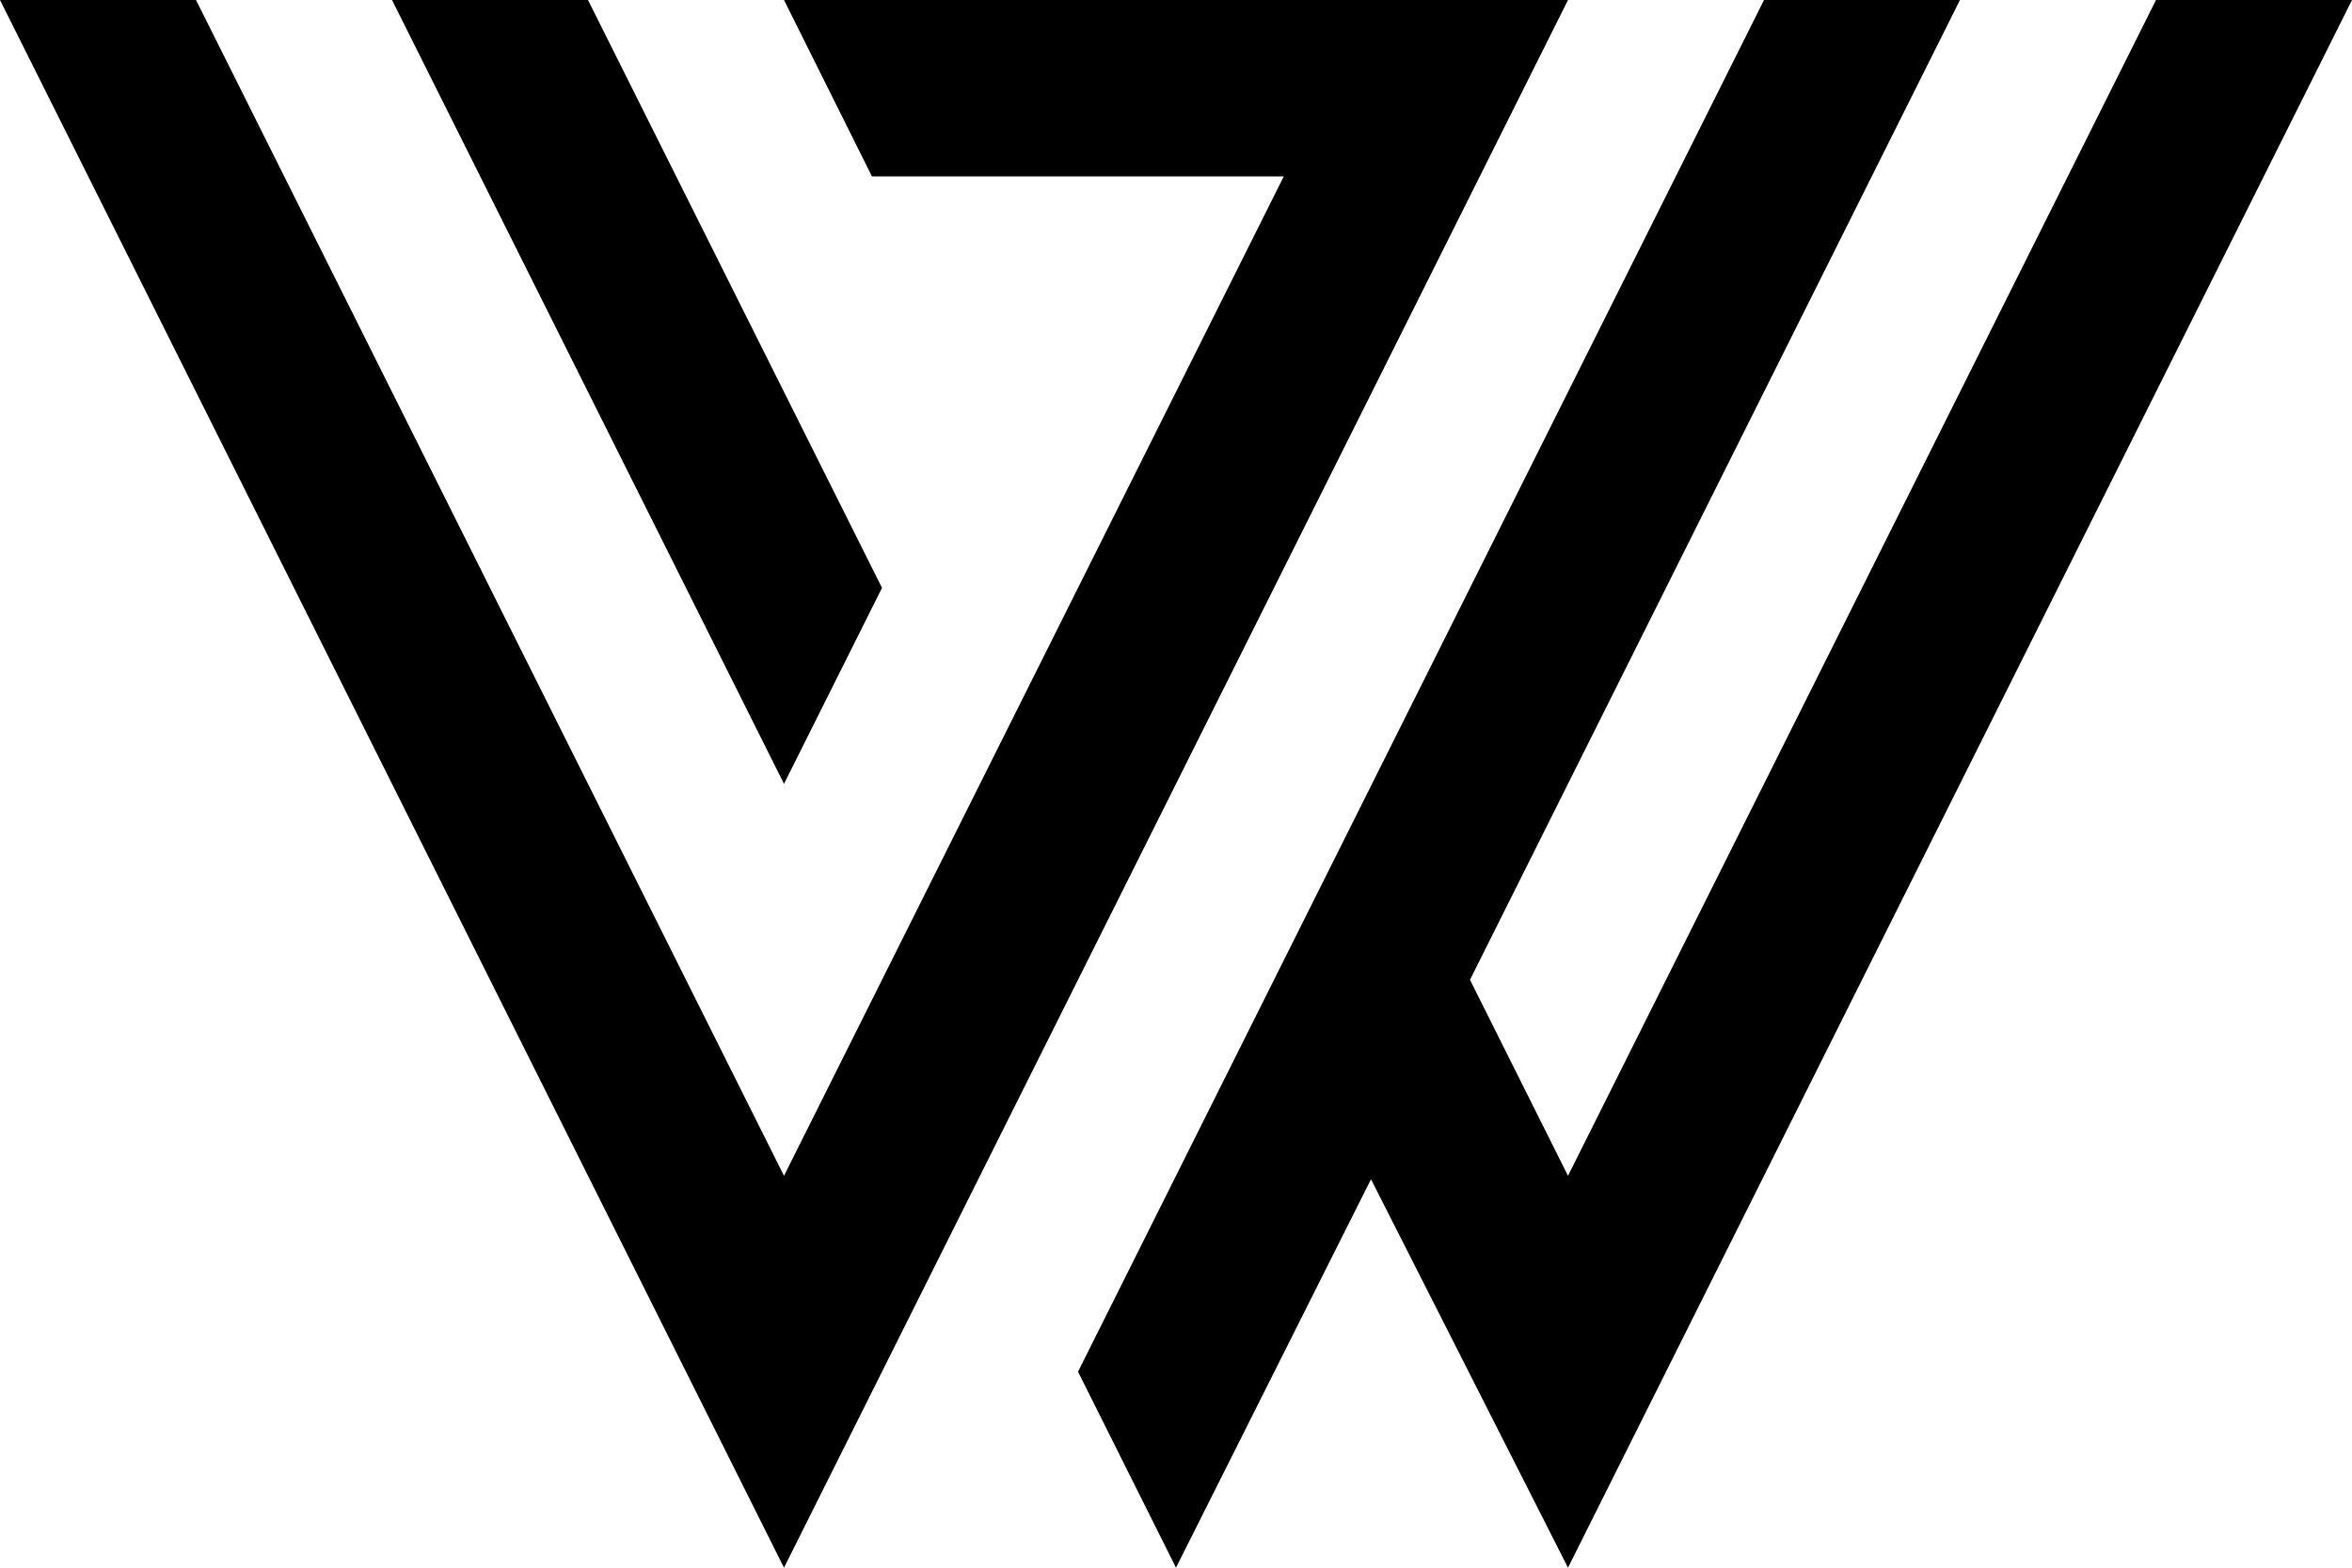 <?xml version="1.0" encoding="iso-8859-1"?>
<!-- Generator: Adobe Illustrator 19.2.0, SVG Export Plug-In . SVG Version: 6.00 Build 0)  -->
<svg version="1.1" xmlns="http://www.w3.org/2000/svg" xmlns:xlink="http://www.w3.org/1999/xlink" x="0px" y="0px"
	 viewBox="0 0 61.221 40.814" style="enable-background:new 0 0 61.221 40.814;" xml:space="preserve">
<g id="Jedyne_x5F_Wyjscie">
	<polygon points="22.958,15.305 15.305,0 10.203,0 20.407,20.407 	"/>
	<polygon points="20.407,0 22.696,4.592 33.416,4.592 20.407,30.611 5.102,0 0,0 20.407,40.814 40.814,0 	"/>
	<polygon points="56.119,0 40.814,30.611 38.263,25.509 51.017,0 45.916,0 28.06,35.712 30.61,40.814 35.686,30.701 40.814,40.814 
		61.221,0 	"/>
</g>
<g id="Layer_1">
</g>
</svg>
